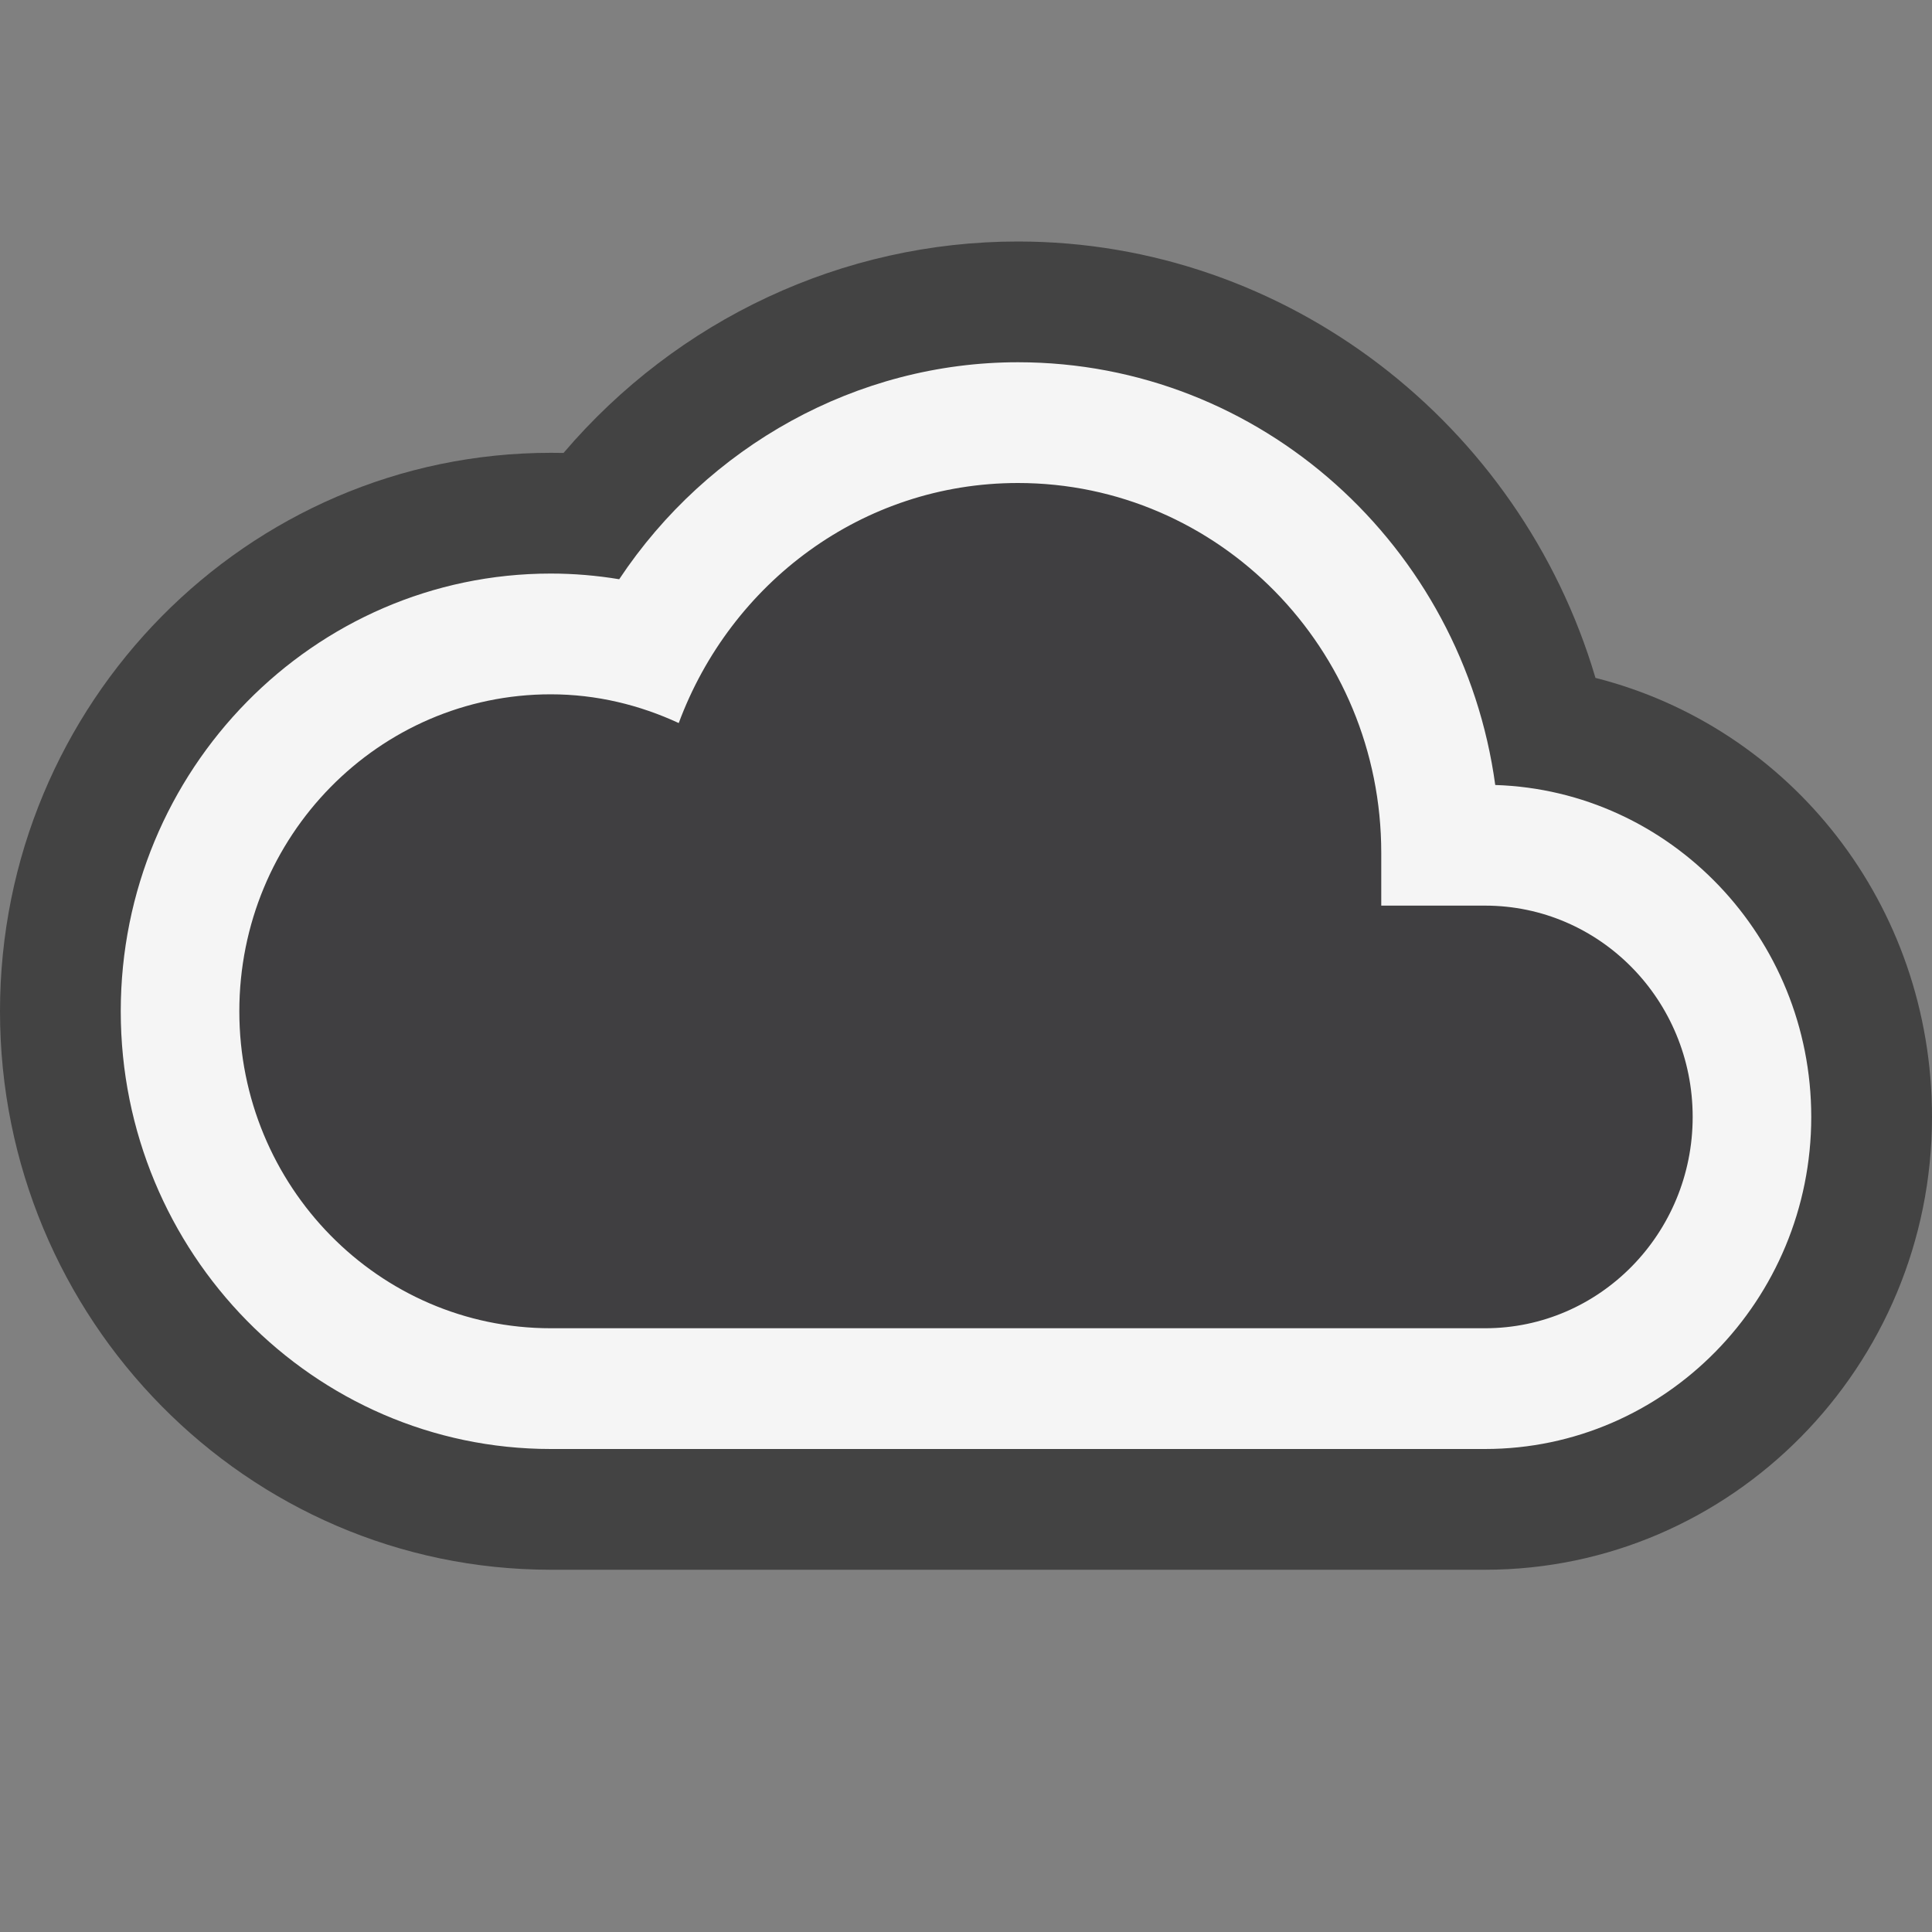<svg xmlns="http://www.w3.org/2000/svg" viewBox="0 0 16 16" enable-background="new 0 0 16 16"><rect x="0" y="0" width="16" height="16" fill="#808080" stroke="none"/><style type="text/css">.icon-canvas-transparent{opacity:0;fill:#434343;} .icon-vs-out{fill:#434343;} .icon-vs-bg{fill:#f5f5f5;} .icon-vs-fg{fill:#403F41;}</style><path class="icon-canvas-transparent" d="M16 16h-16v-16h16v16z" id="canvas"/><path class="icon-vs-out" d="M4.562 13c-2.516 0-4.562-2.075-4.562-4.625s2.046-4.625 4.562-4.625l.105.001c.943-1.106 2.311-1.751 3.763-1.751 2.223 0 4.161 1.508 4.783 3.614 1.613.409 2.787 1.876 2.787 3.636 0 2.067-1.661 3.75-3.702 3.75h-7.736z" id="outline"/><path class="icon-vs-fg" d="M8.43 4c1.662 0 3.009 1.371 3.009 3.063v.437h.86c.95 0 1.719.783 1.719 1.75 0 .966-.77 1.75-1.719 1.75h-7.738c-1.424 0-2.579-1.175-2.579-2.625s1.155-2.625 2.579-2.625c.379 0 .736.088 1.06.238.43-1.159 1.52-1.988 2.809-1.988" id="iconFg"/><path class="icon-vs-bg" d="M8.43 4c1.662 0 3.009 1.371 3.009 3.063v.437h.86c.95 0 1.719.783 1.719 1.75 0 .966-.77 1.75-1.719 1.75h-7.738c-1.424 0-2.579-1.175-2.579-2.625s1.155-2.625 2.579-2.625c.379 0 .736.088 1.06.238.43-1.159 1.52-1.988 2.809-1.988m0-1c-1.334 0-2.57.695-3.302 1.797-.187-.031-.376-.047-.567-.047-1.963 0-3.561 1.626-3.561 3.625s1.598 3.625 3.561 3.625h7.737c1.49 0 2.702-1.234 2.702-2.75 0-1.488-1.166-2.703-2.617-2.749-.269-1.975-1.939-3.501-3.953-3.501z" id="iconBg"/></svg>